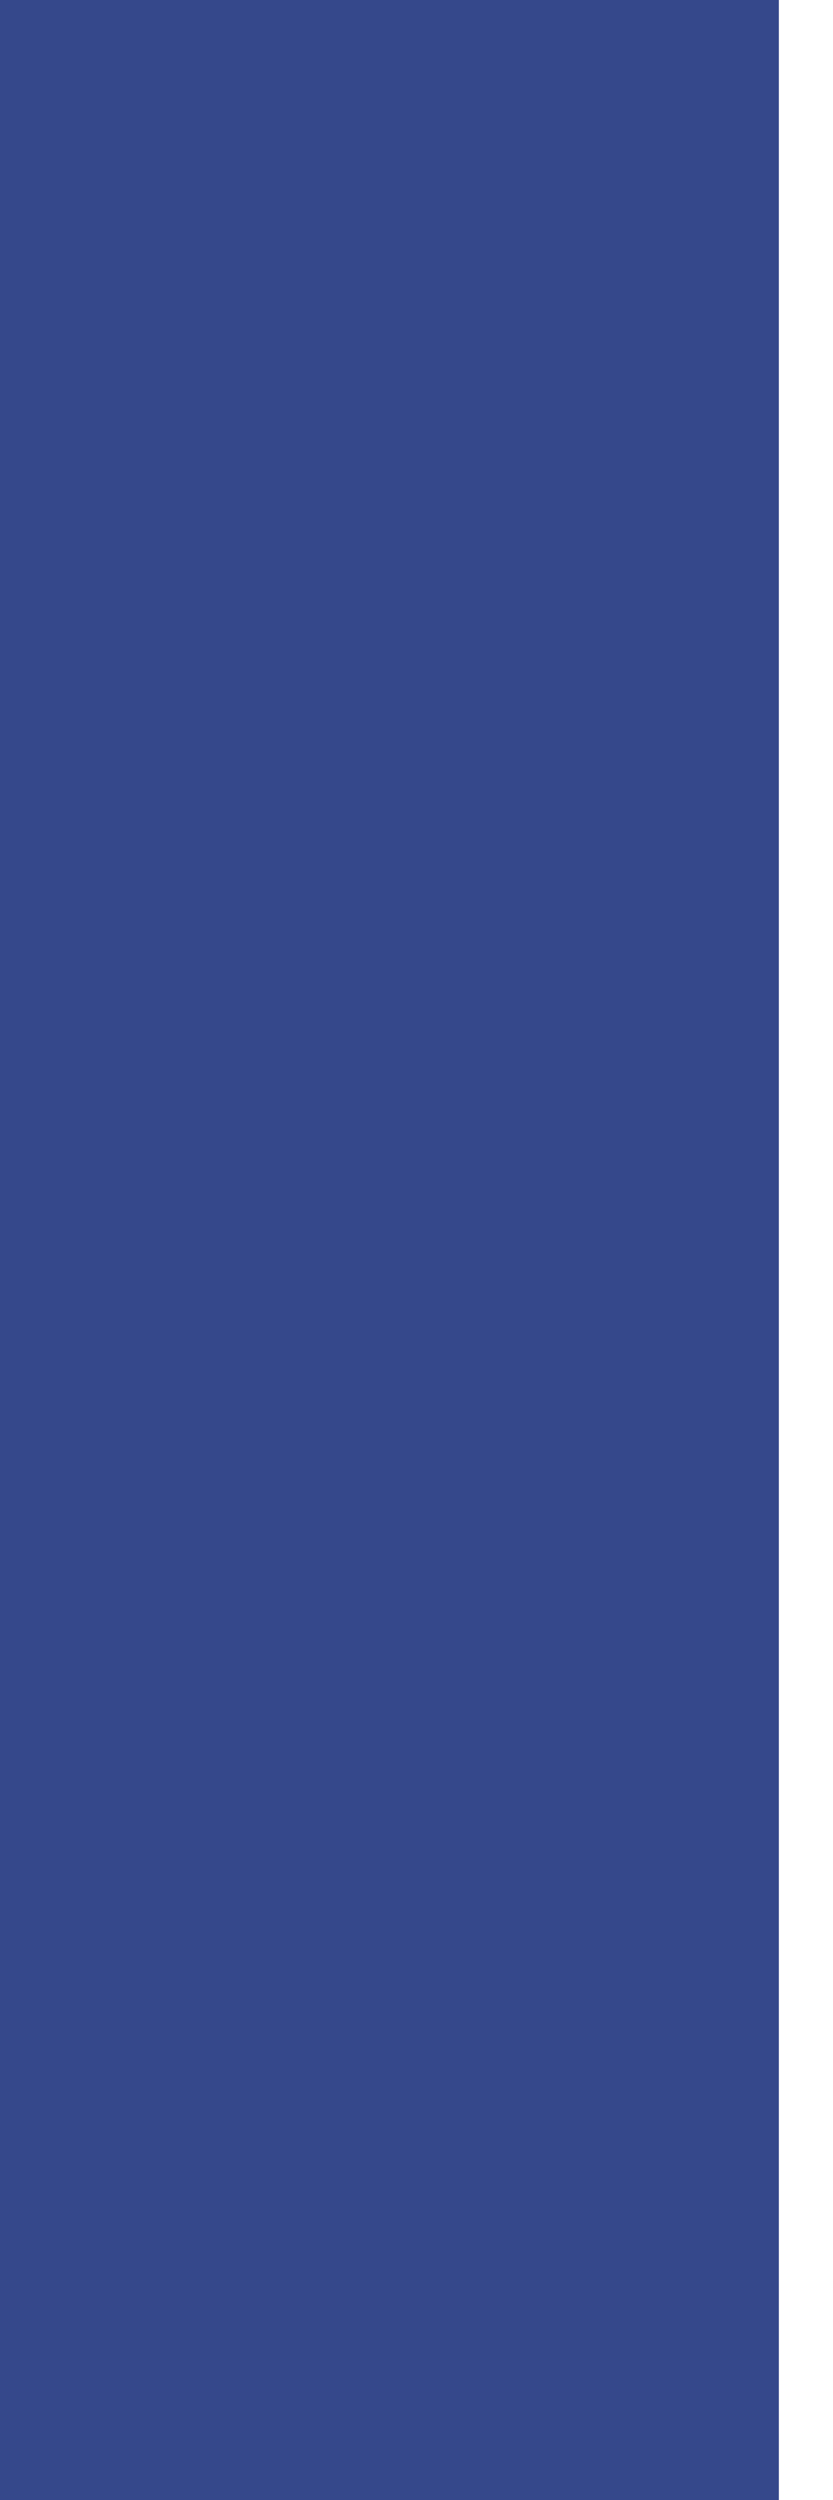 <svg width="7" height="21" viewBox="0 0 7 21" fill="none" xmlns="http://www.w3.org/2000/svg">
<path id="Vector" d="M1.05738e-05 21H6.545L6.545 -1.9225e-06H1.05738e-05L1.05738e-05 21Z" fill="#35488B"/>
</svg>
